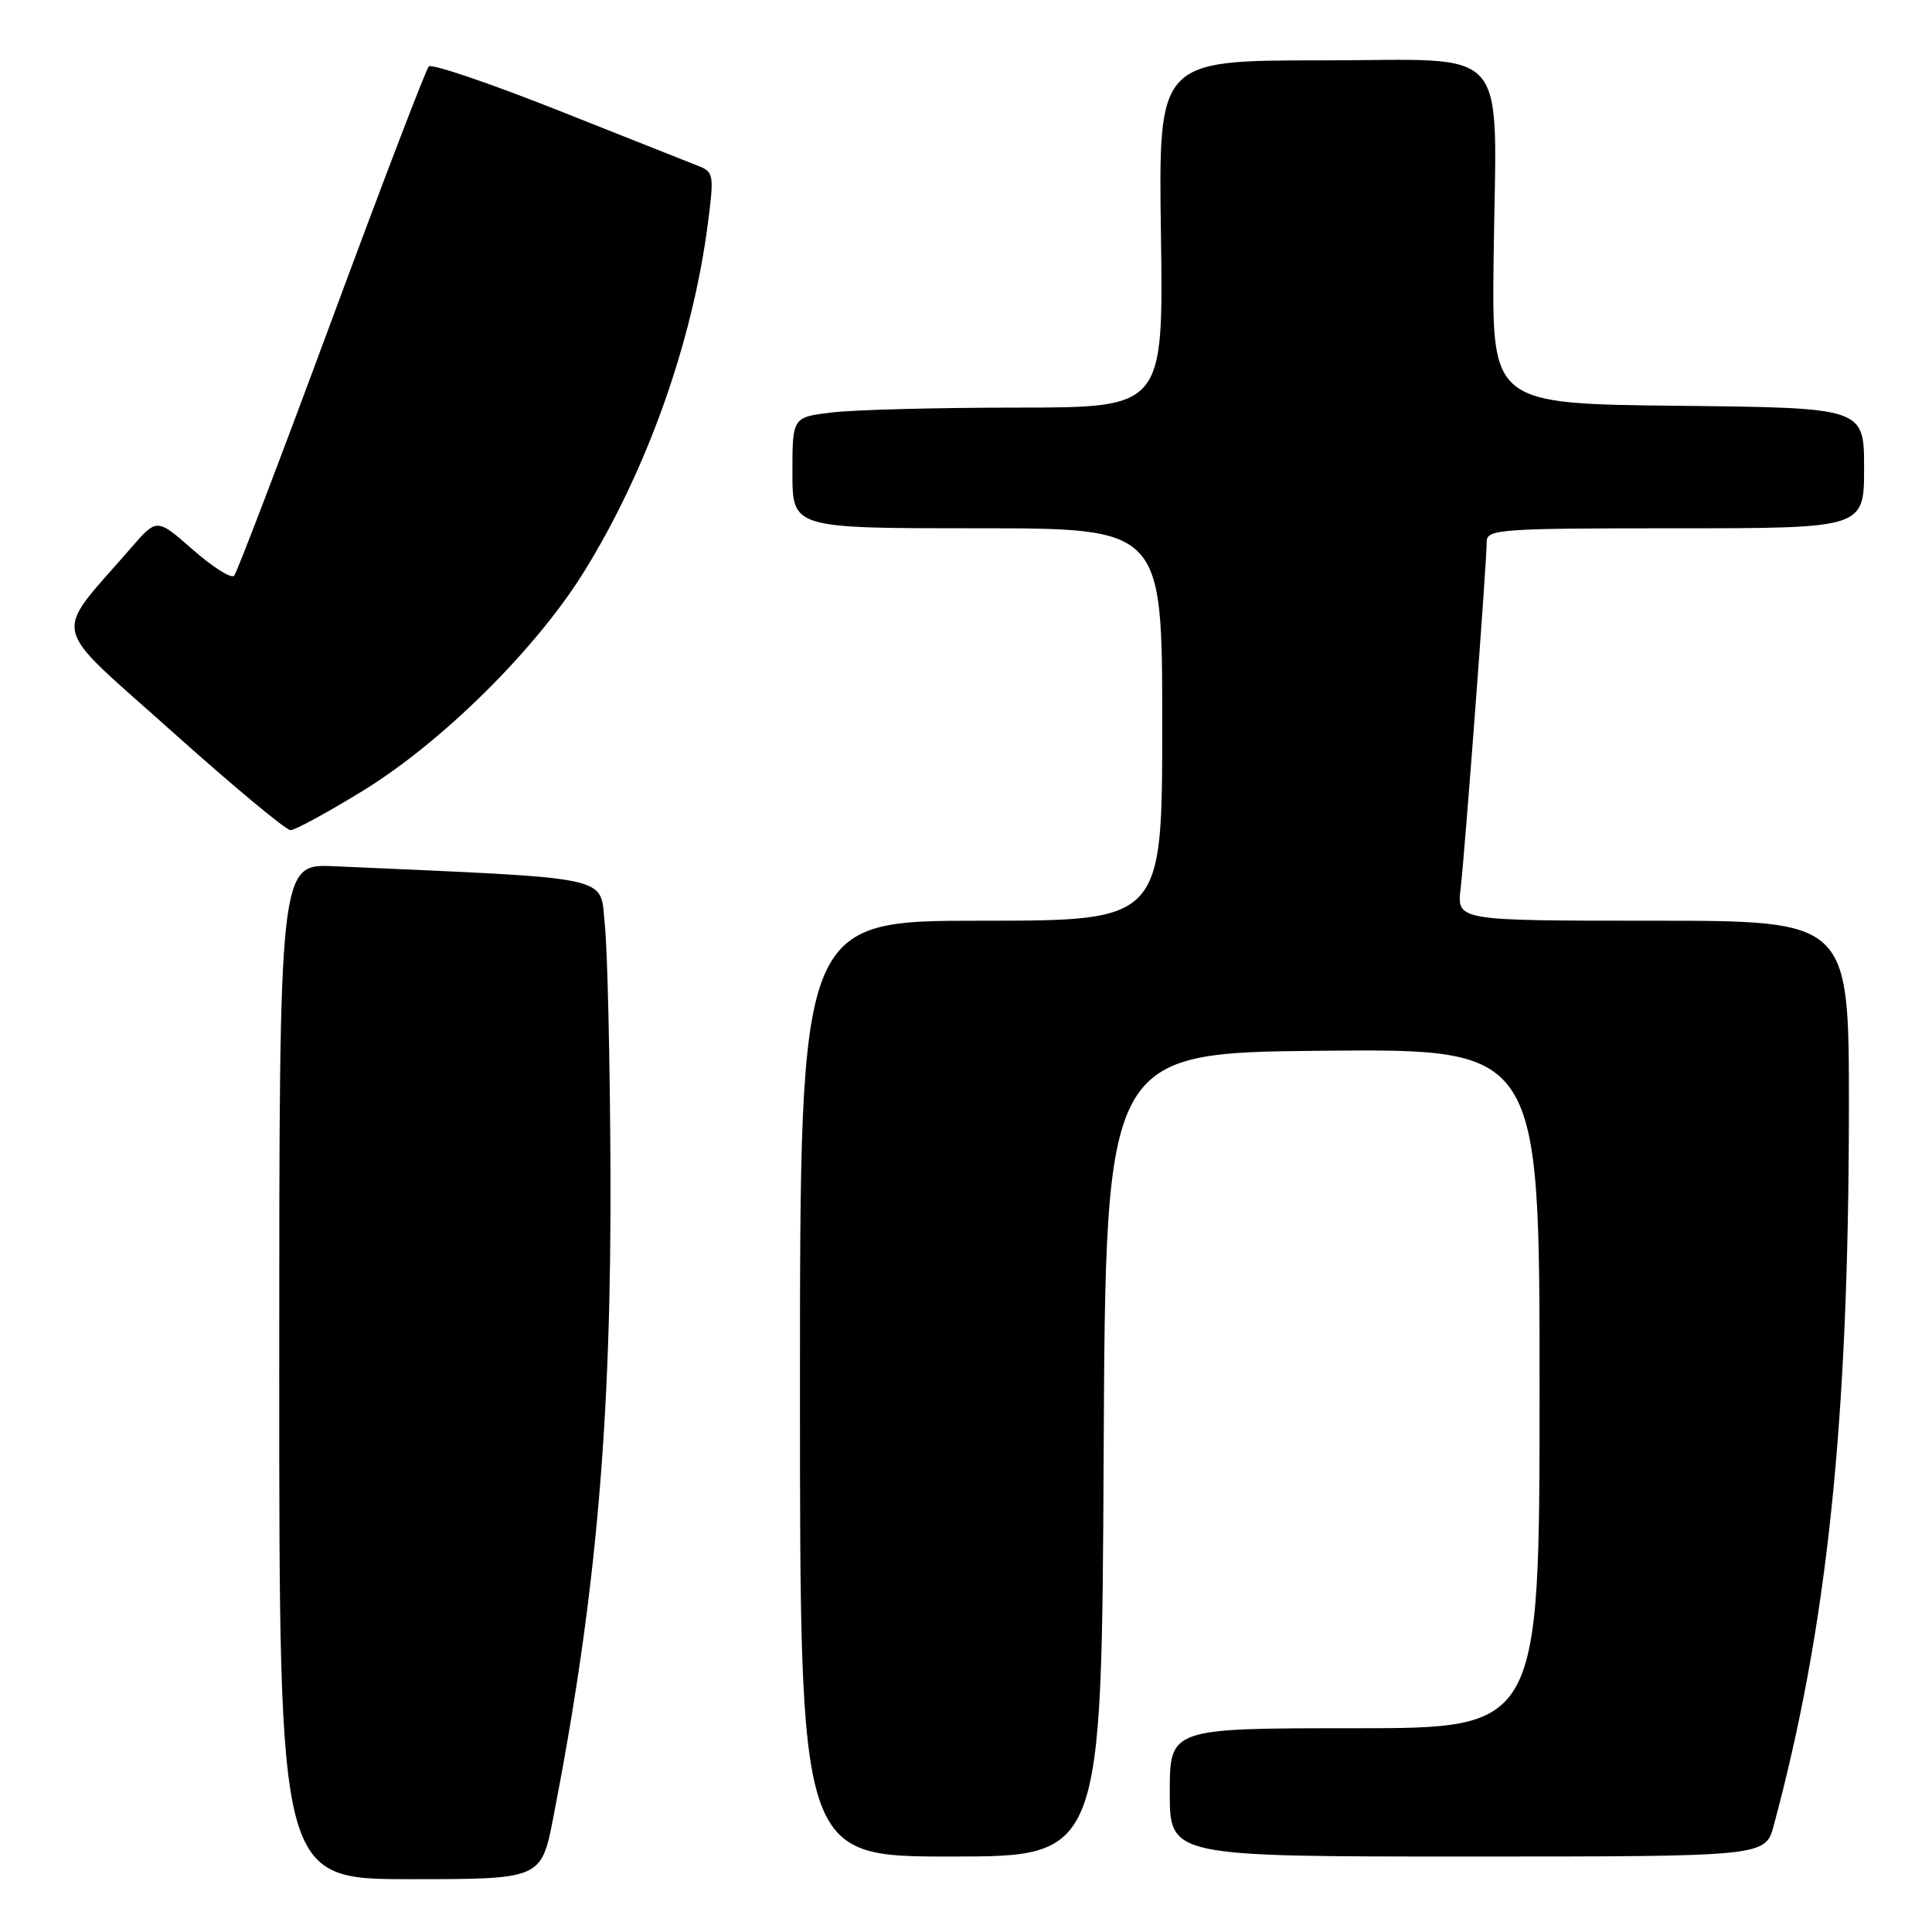 <?xml version="1.0" encoding="UTF-8" standalone="no"?>
<!DOCTYPE svg PUBLIC "-//W3C//DTD SVG 1.1//EN" "http://www.w3.org/Graphics/SVG/1.1/DTD/svg11.dtd" >
<svg xmlns="http://www.w3.org/2000/svg" xmlns:xlink="http://www.w3.org/1999/xlink" version="1.1" viewBox="0 0 256 256">
 <g >
 <path fill="currentColor"
d=" M 73.33 240.75 C 78.98 211.71 81.03 188.46 80.89 155.09 C 80.83 140.47 80.49 125.80 80.14 122.50 C 79.44 115.91 82.04 116.47 44.25 114.78 C 37.00 114.46 37.00 114.46 37.00 181.73 C 37.00 249.00 37.00 249.00 54.36 249.00 C 71.73 249.00 71.73 249.00 73.33 240.75 Z  M 146.24 192.75 C 146.50 139.50 146.50 139.50 175.25 139.23 C 204.00 138.97 204.00 138.97 204.00 183.98 C 204.00 229.00 204.00 229.00 179.50 229.00 C 155.00 229.00 155.00 229.00 155.00 237.50 C 155.00 246.00 155.00 246.00 194.46 246.00 C 233.92 246.00 233.92 246.00 235.03 241.89 C 242.13 215.54 244.97 188.33 244.99 146.75 C 245.00 122.00 245.00 122.00 219.02 122.00 C 193.04 122.00 193.04 122.00 193.54 117.75 C 194.10 112.99 197.00 74.48 197.00 71.75 C 197.00 70.13 198.86 70.00 222.00 70.00 C 247.00 70.00 247.00 70.00 247.00 62.02 C 247.00 54.03 247.00 54.03 222.34 53.77 C 197.68 53.50 197.68 53.50 197.91 34.38 C 198.26 5.21 200.67 8.00 175.14 8.00 C 153.50 8.00 153.50 8.00 153.83 31.00 C 154.16 54.00 154.16 54.00 134.83 54.01 C 124.20 54.01 113.14 54.30 110.25 54.65 C 105.00 55.28 105.00 55.28 105.00 62.64 C 105.00 70.00 105.00 70.00 129.50 70.00 C 154.00 70.00 154.00 70.00 154.00 96.00 C 154.00 122.00 154.00 122.00 130.00 122.00 C 106.00 122.00 106.00 122.00 106.00 184.00 C 106.00 246.00 106.00 246.00 125.99 246.00 C 145.98 246.00 145.98 246.00 146.24 192.75 Z  M 48.04 104.81 C 58.59 98.33 71.00 86.05 77.36 75.80 C 85.70 62.37 91.75 45.38 93.79 29.66 C 94.63 23.24 94.56 22.78 92.59 22.01 C 91.44 21.56 83.08 18.25 74.00 14.64 C 64.93 11.04 57.20 8.41 56.82 8.80 C 56.44 9.18 50.64 24.35 43.92 42.50 C 37.21 60.65 31.40 75.85 31.03 76.28 C 30.65 76.71 28.20 75.16 25.57 72.85 C 20.79 68.65 20.79 68.65 17.39 72.57 C 6.87 84.70 6.32 82.17 22.72 96.86 C 30.79 104.09 37.89 110.00 38.49 110.00 C 39.09 110.00 43.39 107.66 48.04 104.81 Z "/>
</g>
</svg>